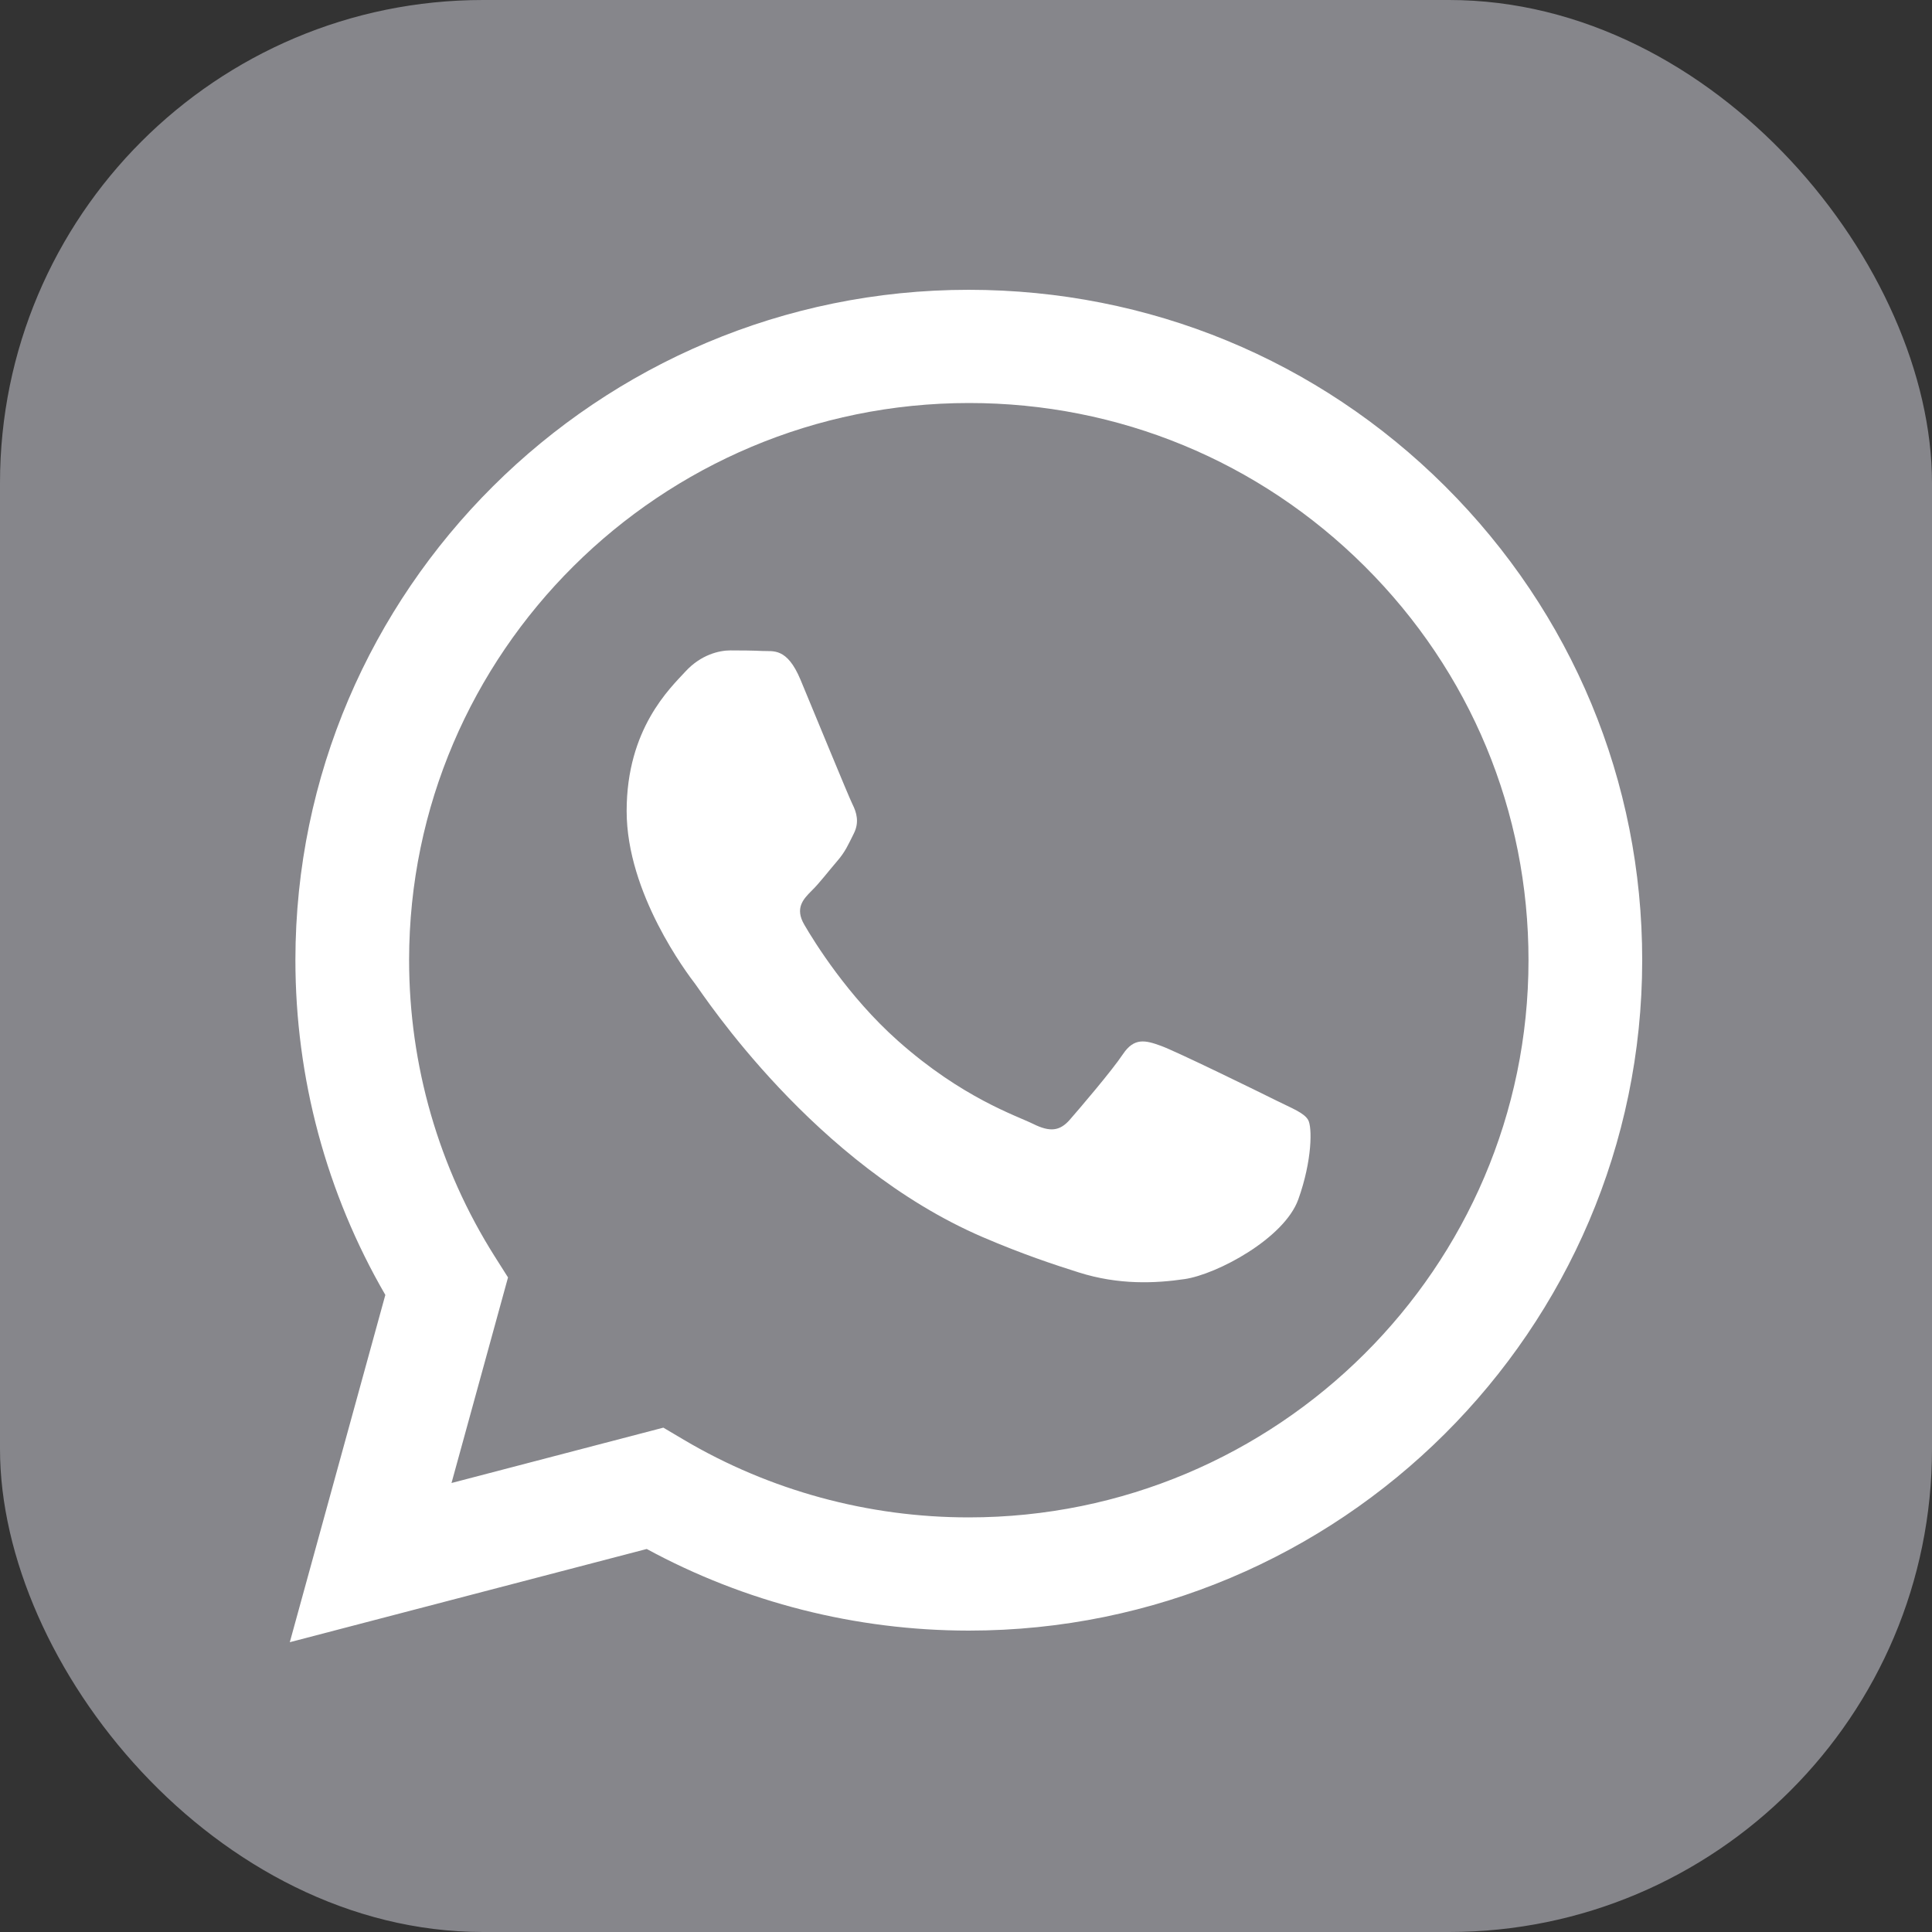 <svg width="20px" height="20px" viewBox="0 0 20 20" version="1.1" xmlns="http://www.w3.org/2000/svg" xmlns:xlink="http://www.w3.org/1999/xlink">
    <rect x="0" y="0" width="20" height="20" fill="#333333" stroke="none"/>
    <defs>
        <polygon id="path-1" points="0 0 14 0 14 14 0 14"></polygon>
    </defs>
    <g stroke="none" stroke-width="1" fill="none" fill-rule="evenodd">
        <g transform="translate(-172, -508)">
            <g transform="translate(156, 384)">
                <g transform="translate(16, 124)">
                    <rect fill="#86868B" x="0" y="0" width="20" height="20" rx="5"></rect>
                    <g transform="translate(3, 3)">
                        <mask fill="white">
                            <use xlink:href="#path-1"></use>
                        </mask>
                        <g></g>
                        <path d="M10.207,8.39 C10.033,8.303 9.177,7.884 9.017,7.826 C8.857,7.768 8.741,7.739 8.625,7.912 C8.509,8.086 8.175,8.476 8.074,8.592 C7.972,8.708 7.871,8.722 7.696,8.635 C7.522,8.549 6.961,8.366 6.296,7.775 C5.778,7.315 5.428,6.748 5.327,6.574 C5.225,6.401 5.316,6.307 5.403,6.22 C5.482,6.143 5.577,6.018 5.664,5.917 C5.752,5.816 5.781,5.743 5.839,5.628 C5.897,5.512 5.868,5.411 5.824,5.324 C5.781,5.237 5.432,4.384 5.287,4.037 C5.146,3.699 5.002,3.745 4.895,3.739 C4.794,3.734 4.677,3.733 4.561,3.733 C4.445,3.733 4.257,3.777 4.097,3.95 C3.937,4.124 3.487,4.543 3.487,5.396 C3.487,6.249 4.111,7.074 4.199,7.189 C4.286,7.305 5.427,9.056 7.174,9.807 C7.589,9.985 7.914,10.092 8.167,10.172 C8.584,10.304 8.964,10.285 9.264,10.241 C9.599,10.191 10.294,9.821 10.44,9.416 C10.585,9.011 10.585,8.664 10.541,8.592 C10.498,8.52 10.381,8.476 10.207,8.39 M7.029,12.708 L7.027,12.708 C5.987,12.708 4.968,12.43 4.078,11.904 L3.867,11.779 L1.674,12.352 L2.259,10.224 L2.121,10.006 C1.541,9.088 1.235,8.027 1.235,6.937 C1.237,3.758 3.836,1.172 7.032,1.172 C8.579,1.172 10.034,1.773 11.128,2.863 C12.222,3.953 12.824,5.401 12.823,6.942 C12.822,10.121 10.223,12.708 7.029,12.708 M11.96,2.034 C10.644,0.723 8.894,0.001 7.029,0 C3.187,0 0.06,3.112 0.058,6.937 C0.058,8.16 0.379,9.353 0.989,10.405 L0,14 L3.695,13.035 C4.713,13.588 5.86,13.879 7.026,13.88 L7.029,13.88 L7.029,13.88 C10.871,13.88 13.998,10.767 14,6.942 C14.001,5.089 13.276,3.346 11.96,2.034" id="Fill-1" fill="#FFFFFF" mask="url(#mask-2)"></path>
                    </g>
                </g>
            </g>
        </g>
    </g>
</svg>

